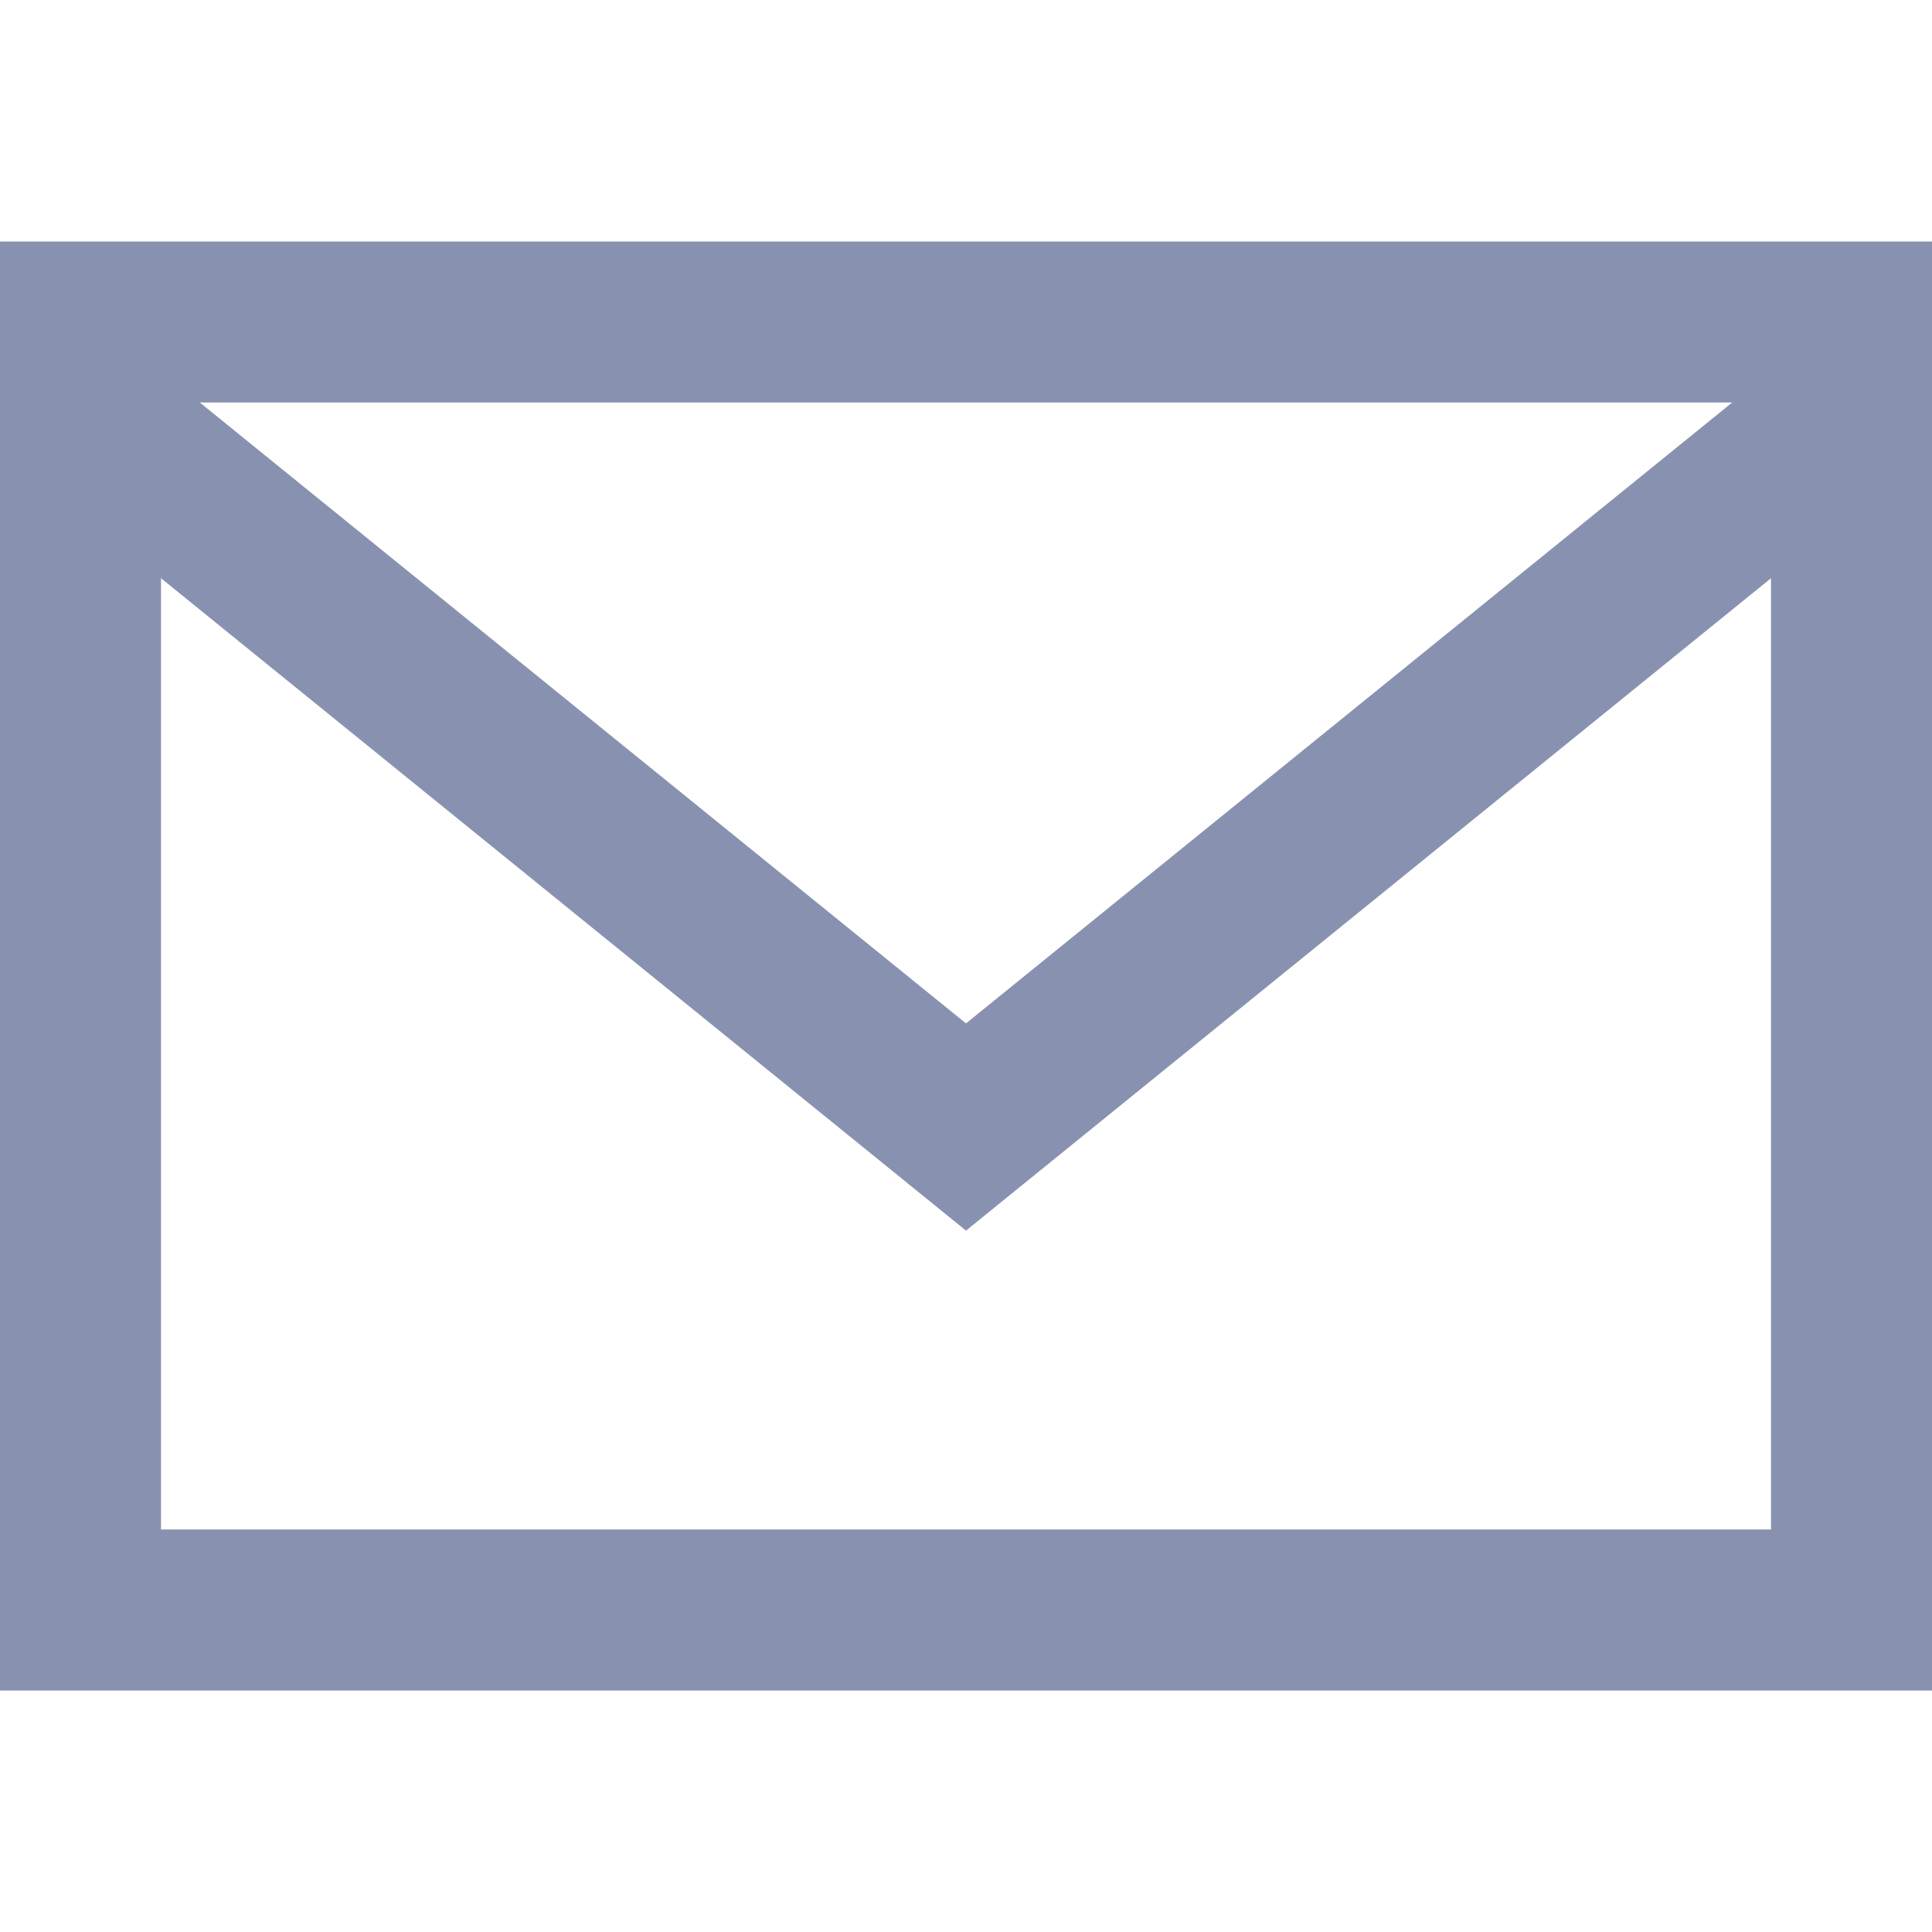 <svg xmlns="http://www.w3.org/2000/svg" width="24" height="24" viewBox="0 0 24 24"><path d="M0 3v18h24v-18h-24zm21.518 2l-9.518 7.713-9.518-7.713h19.036zm-19.518 14v-11.817l10 8.104 10-8.104v11.817h-20z" fill="#8892b0"/></svg>
